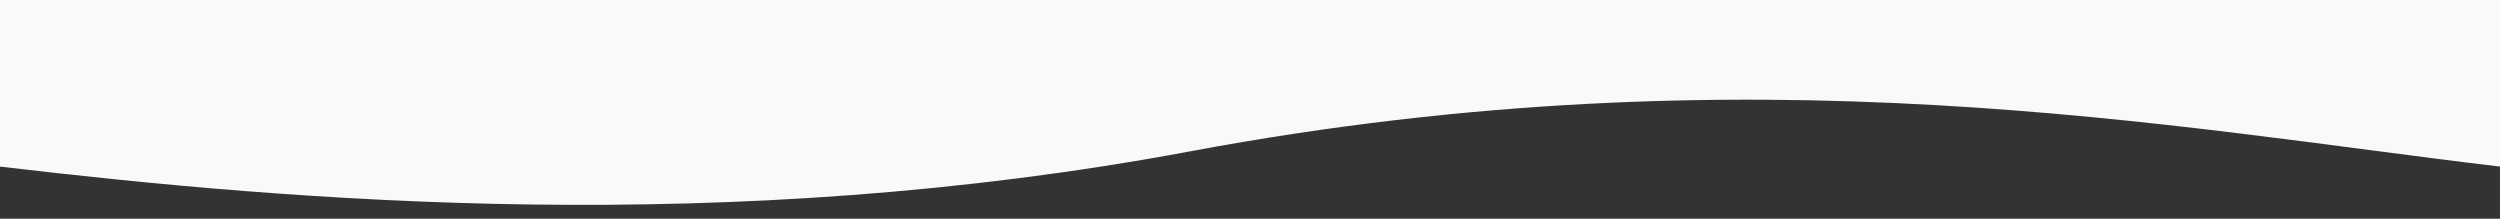 <?xml version="1.0" encoding="UTF-8" standalone="no"?>
<svg
        xmlns:dc="http://purl.org/dc/elements/1.1/"
        xmlns:cc="http://creativecommons.org/ns#"
        xmlns:rdf="http://www.w3.org/1999/02/22-rdf-syntax-ns#"
        xmlns:sodipodi="http://sodipodi.sourceforge.net/DTD/sodipodi-0.dtd"
        xmlns:inkscape="http://www.inkscape.org/namespaces/inkscape"
        xmlns="http://www.w3.org/2000/svg"
        version="1.1"
        id="Layer_1"
        x="0px"
        y="0px"
        viewBox="0 0 1440 126"
        style="enable-background:new 0 0 1440 126;"
        xml:space="preserve"
        sodipodi:docname="landing-bottom.svg"
        inkscape:version="0.92.4 (unknown)"><rect x="0" y="0" width="1440" height="126" fill="#333333" stroke="none"/>
    <defs
            id="defs13"/>
    <sodipodi:namedview
            pagecolor="#ffffff"
            bordercolor="#666666"
            borderopacity="1"
            objecttolerance="10"
            gridtolerance="10"
            guidetolerance="10"
            inkscape:pageopacity="0"
            inkscape:pageshadow="2"
            inkscape:window-width="1920"
            inkscape:window-height="1018"
            id="namedview11"
            showgrid="false"
            inkscape:zoom="1.1986111"
            inkscape:cx="720"
            inkscape:cy="63"
            inkscape:window-x="0"
            inkscape:window-y="34"
            inkscape:window-maximized="1"
            inkscape:current-layer="Layer_1"/>
    <style type="text/css" id="style2">
	.st0{fill:#F8F9FA;}
</style>
    <title id="title4">Rectangle 3</title>
    <desc id="desc6">Created with Sketch.</desc>
    <path class="st0"
          d="M 685.6,87.156 C 418.7,137.056 170.2,116.056 0,95.956 V -0.044 H 1440 V 95.956 C 1252.7,73.756 1010,26.556 685.6,87.156 Z"
          id="path8" inkscape:connector-curvature="0"
          style="fill:#F8F9FA"/></svg>